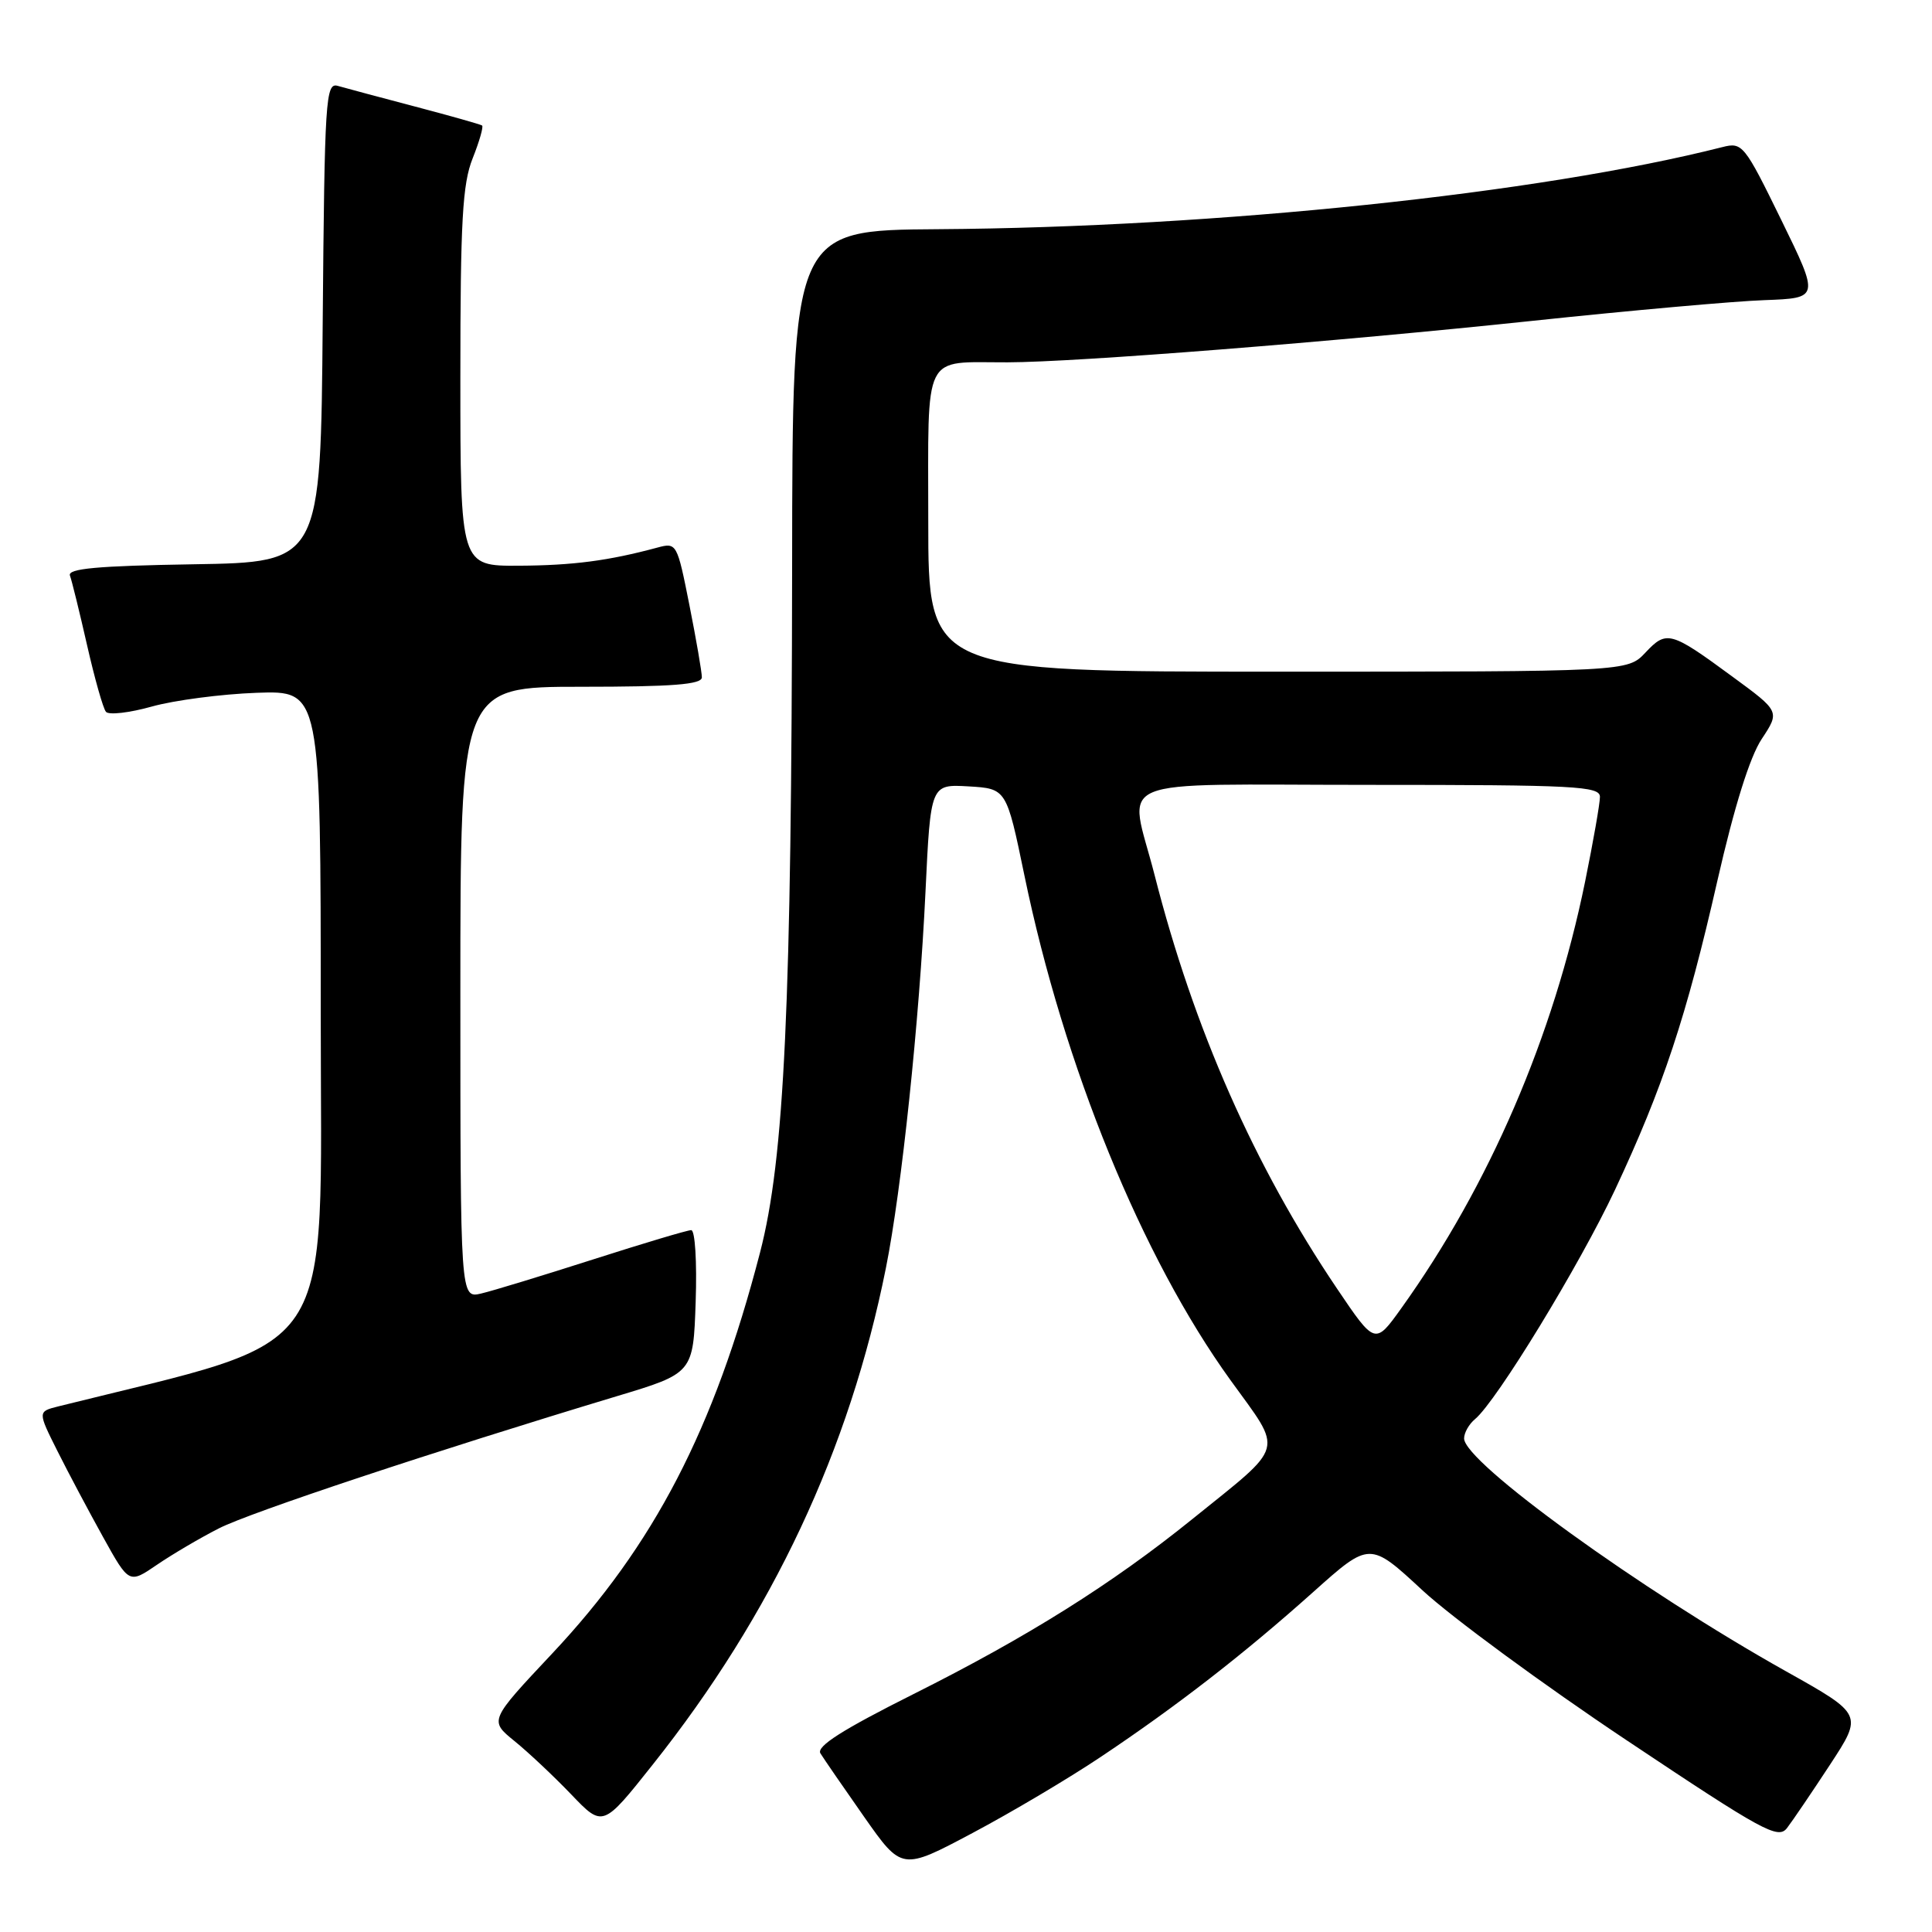 <?xml version="1.0" encoding="UTF-8" standalone="no"?>
<!DOCTYPE svg PUBLIC "-//W3C//DTD SVG 1.1//EN" "http://www.w3.org/Graphics/SVG/1.1/DTD/svg11.dtd" >
<svg xmlns="http://www.w3.org/2000/svg" xmlns:xlink="http://www.w3.org/1999/xlink" version="1.1" viewBox="0 0 256 256">
 <g >
 <path fill="currentColor"
d=" M 145.87 232.79 C 155.93 226.07 164.82 219.17 174.00 210.96 C 181.50 204.25 181.50 204.25 188.50 210.74 C 192.35 214.30 204.50 223.23 215.50 230.57 C 233.67 242.70 235.62 243.77 236.80 242.21 C 237.52 241.27 240.08 237.50 242.48 233.84 C 246.85 227.17 246.85 227.17 236.68 221.47 C 217.33 210.63 194.00 193.75 194.00 190.60 C 194.00 189.85 194.65 188.70 195.45 188.04 C 198.30 185.68 209.32 167.61 214.00 157.65 C 220.36 144.07 223.47 134.70 227.57 116.67 C 229.80 106.89 231.86 100.30 233.43 97.93 C 235.85 94.27 235.85 94.27 229.56 89.66 C 221.36 83.63 220.83 83.49 218.03 86.47 C 215.65 89.00 215.65 89.00 169.33 89.00 C 123.00 89.00 123.00 89.00 123.00 69.12 C 123.00 46.28 122.13 48.04 133.50 48.01 C 142.67 47.99 176.81 45.29 203.00 42.52 C 215.93 41.15 229.78 39.91 233.80 39.77 C 241.09 39.50 241.09 39.50 236.03 29.15 C 231.13 19.13 230.87 18.82 228.23 19.49 C 204.00 25.64 161.26 30.12 124.25 30.37 C 105.00 30.50 105.00 30.50 104.96 75.00 C 104.89 133.27 103.95 153.51 100.70 166.00 C 94.62 189.41 86.68 204.72 73.16 219.11 C 64.83 227.98 64.83 227.98 68.16 230.69 C 70.00 232.18 73.39 235.37 75.69 237.77 C 79.88 242.15 79.88 242.15 86.49 233.82 C 102.36 213.86 112.57 192.11 117.39 168.00 C 119.47 157.62 121.82 135.26 122.63 118.20 C 123.31 103.91 123.31 103.91 128.34 104.20 C 133.36 104.50 133.36 104.50 135.74 116.00 C 140.96 141.26 151.31 166.62 163.04 182.87 C 170.08 192.62 170.46 191.22 158.00 201.28 C 147.35 209.88 136.18 216.89 121.05 224.47 C 111.58 229.22 108.15 231.41 108.71 232.33 C 109.15 233.04 111.75 236.82 114.50 240.74 C 119.50 247.86 119.50 247.86 128.87 242.88 C 134.03 240.14 141.68 235.60 145.87 232.79 Z  M 29.00 202.52 C 33.17 200.39 57.51 192.31 81.68 185.02 C 91.86 181.96 91.86 181.96 92.18 172.48 C 92.36 167.20 92.10 163.00 91.59 163.00 C 91.09 163.00 85.24 164.75 78.59 166.88 C 71.94 169.01 65.26 171.05 63.75 171.40 C 61.00 172.04 61.00 172.04 61.00 131.52 C 61.00 91.00 61.00 91.00 77.00 91.00 C 89.13 91.00 93.00 90.70 93.00 89.75 C 93.00 89.06 92.26 84.76 91.35 80.18 C 89.72 71.97 89.66 71.87 87.10 72.56 C 80.65 74.30 75.95 74.92 68.75 74.96 C 61.00 75.00 61.00 75.00 61.00 50.02 C 61.00 29.29 61.28 24.35 62.63 20.98 C 63.52 18.74 64.08 16.79 63.88 16.63 C 63.67 16.48 59.67 15.35 55.00 14.12 C 50.33 12.89 45.72 11.66 44.76 11.38 C 43.15 10.91 43.01 13.03 42.76 42.69 C 42.50 74.50 42.50 74.50 25.65 74.77 C 12.86 74.98 8.92 75.34 9.27 76.27 C 9.52 76.95 10.54 81.10 11.54 85.50 C 12.54 89.90 13.66 93.87 14.04 94.32 C 14.42 94.77 17.16 94.45 20.12 93.62 C 23.08 92.79 29.32 91.97 34.00 91.80 C 42.50 91.50 42.50 91.50 42.50 134.40 C 42.50 181.15 45.28 176.99 7.74 186.35 C 4.99 187.04 4.99 187.04 7.61 192.27 C 9.05 195.15 11.78 200.28 13.67 203.69 C 17.10 209.87 17.10 209.87 20.80 207.34 C 22.84 205.95 26.52 203.78 29.00 202.52 Z  M 177.15 170.73 C 166.20 154.50 158.19 136.35 152.99 115.95 C 149.58 102.61 146.26 104.00 181.50 104.00 C 208.74 104.00 212.00 104.17 212.00 105.59 C 212.00 106.47 211.11 111.53 210.03 116.84 C 205.84 137.35 197.33 157.09 185.68 173.35 C 182.20 178.21 182.20 178.21 177.15 170.73 Z "/>
</g>
</svg>